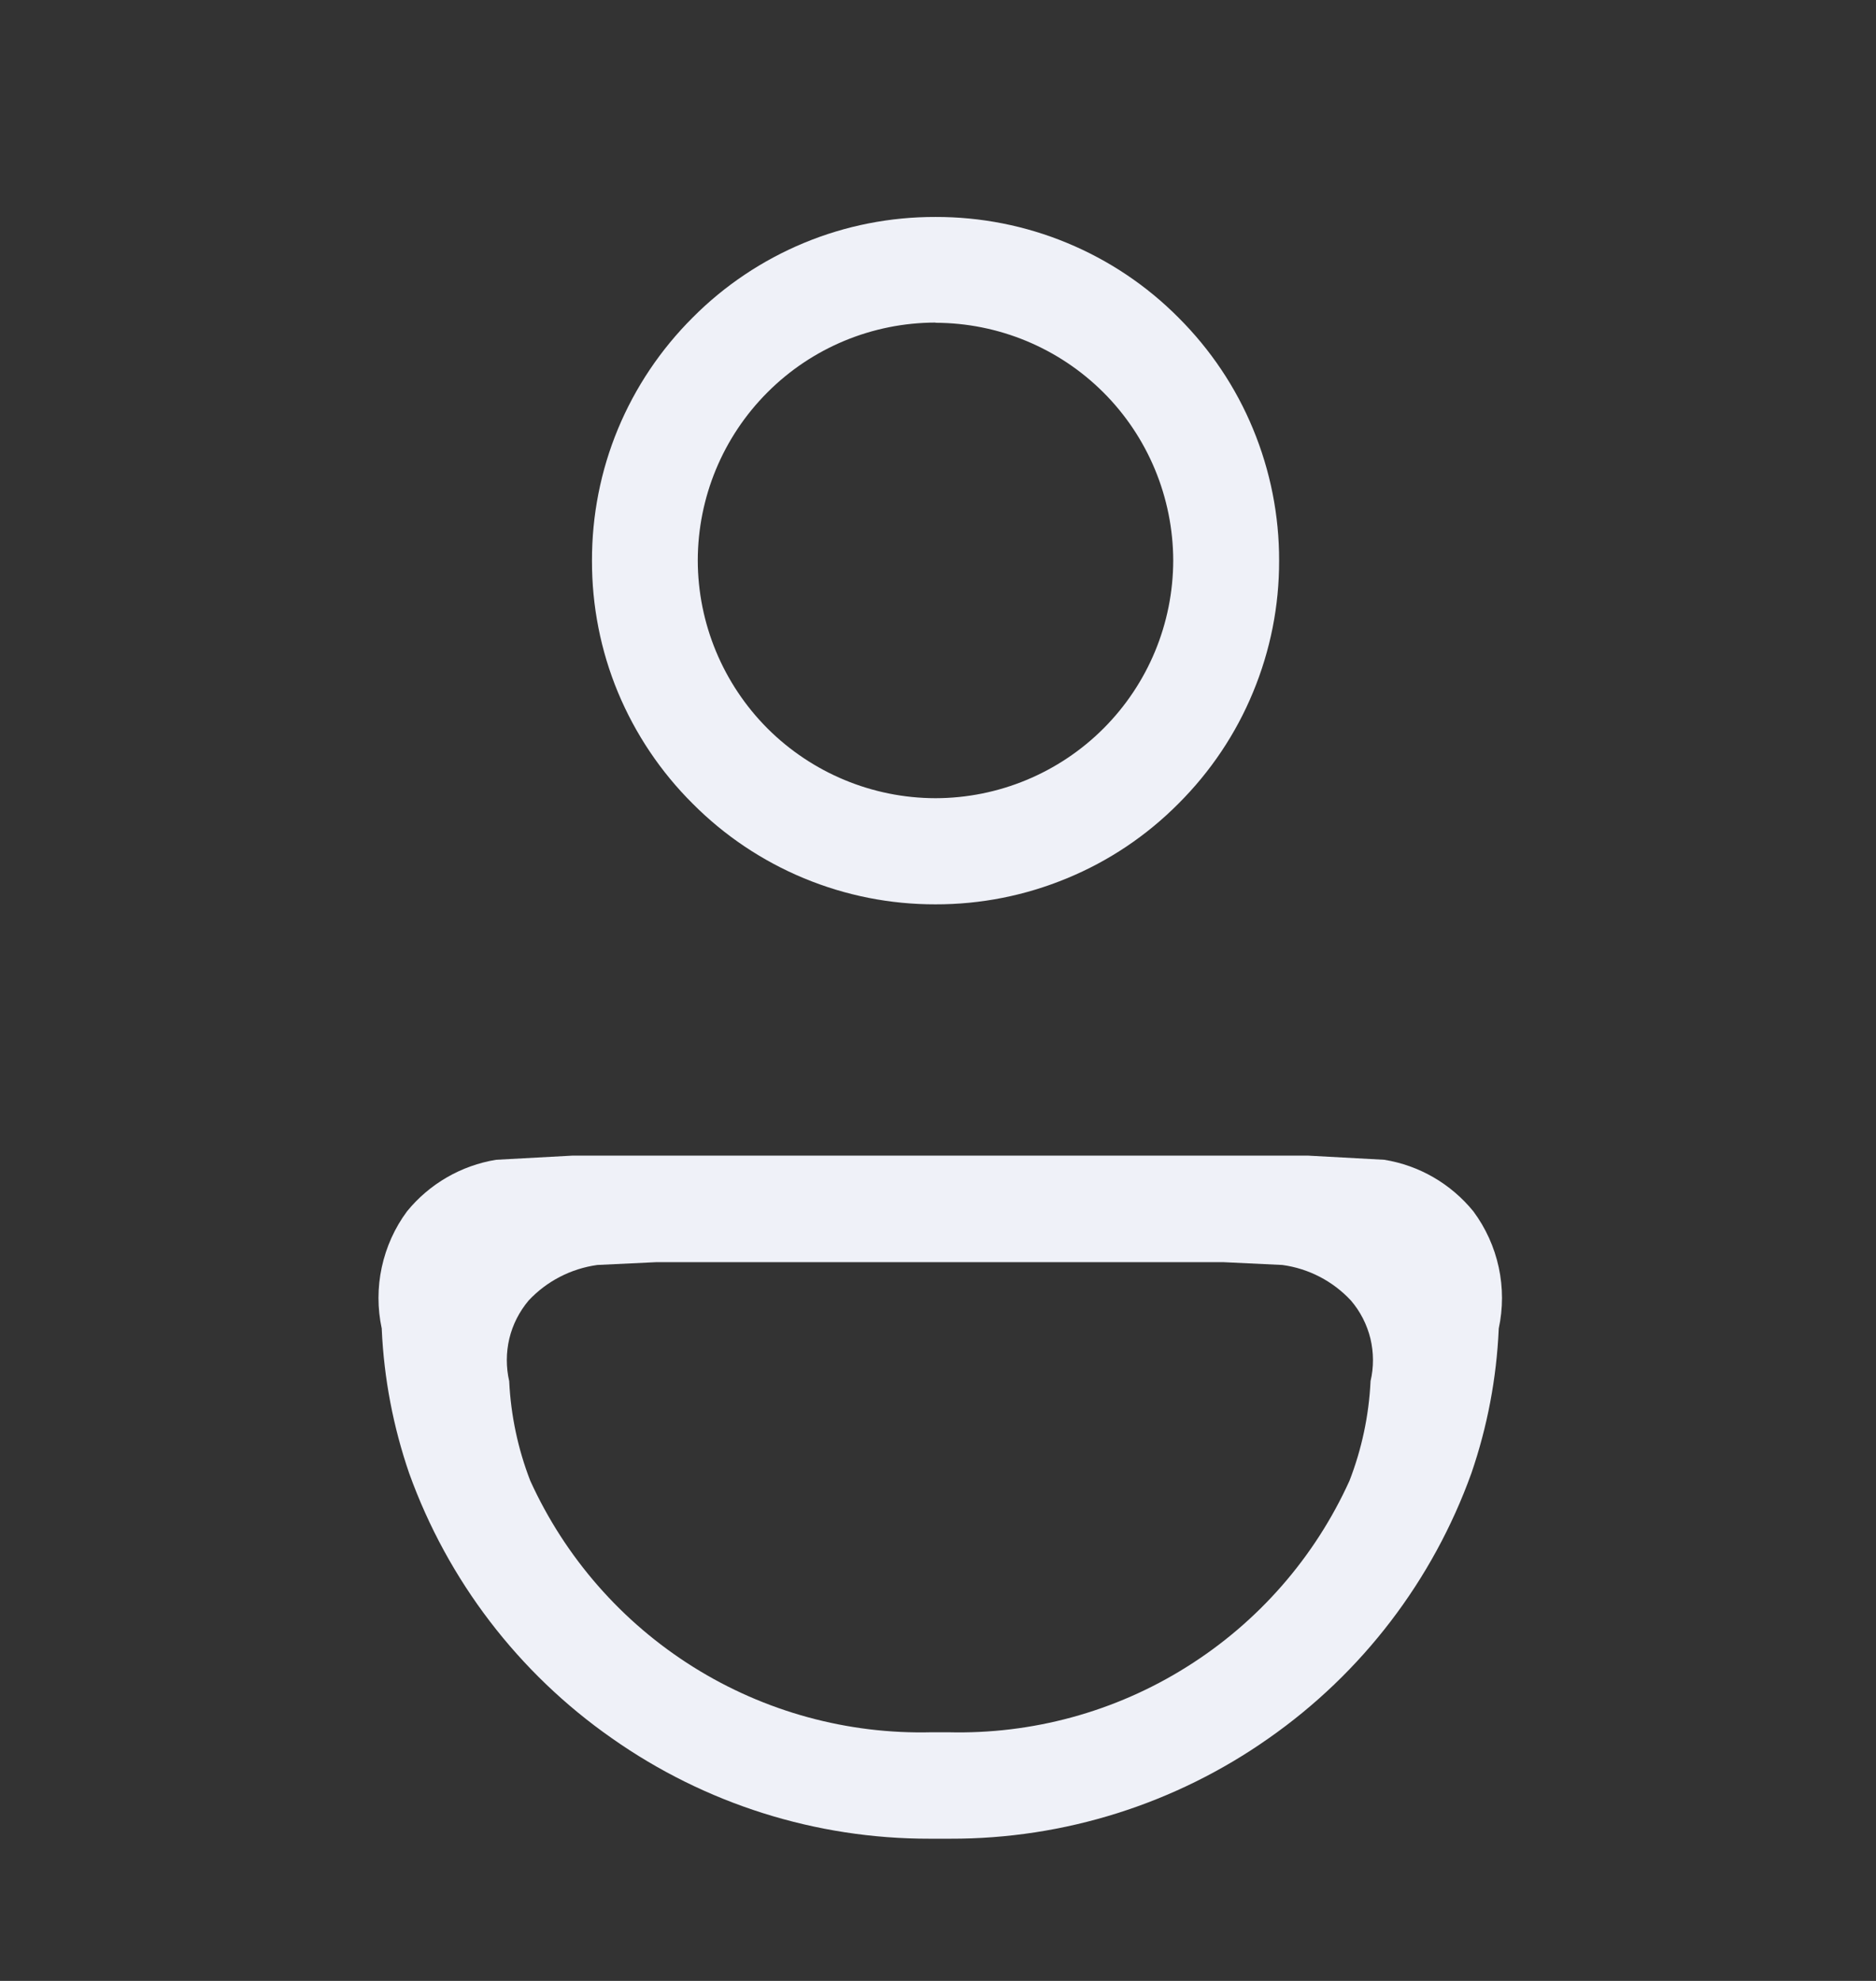 <svg width="18" height="19" viewBox="0 0 18 19" fill="none" xmlns="http://www.w3.org/2000/svg">
    <rect x="0" y="0" width="18" height="19" fill="#333333" stroke="none"/>
    <g clip-path="url(#clip0_934_36349)">
        <path d="M9.117 17.636H8.92C7.828 17.638 6.763 17.301 5.87 16.672C4.975 16.047 4.296 15.159 3.926 14.131C3.773 13.686 3.684 13.221 3.663 12.751V12.744C3.621 12.55 3.621 12.349 3.663 12.155C3.705 11.961 3.787 11.778 3.905 11.619C4.12 11.355 4.424 11.179 4.76 11.124L5.496 11.084H12.547L13.282 11.124C13.618 11.178 13.922 11.355 14.137 11.619C14.255 11.778 14.338 11.961 14.38 12.155C14.422 12.349 14.422 12.55 14.38 12.744V12.75C14.359 13.22 14.271 13.685 14.118 14.13C13.748 15.158 13.069 16.046 12.174 16.672C11.279 17.302 10.211 17.639 9.117 17.636V17.636ZM6.299 12.106L5.731 12.133C5.479 12.168 5.246 12.288 5.072 12.474C4.983 12.58 4.919 12.705 4.887 12.839C4.855 12.974 4.855 13.114 4.886 13.249V13.253C4.902 13.578 4.97 13.899 5.088 14.203C5.423 14.939 5.967 15.56 6.652 15.989C7.337 16.418 8.134 16.636 8.942 16.615H9.095C9.903 16.636 10.7 16.419 11.385 15.989C12.071 15.56 12.614 14.939 12.948 14.203C13.066 13.899 13.134 13.578 13.15 13.253V13.248C13.182 13.114 13.181 12.973 13.149 12.839C13.116 12.704 13.052 12.579 12.962 12.474C12.789 12.288 12.556 12.167 12.304 12.133L11.736 12.106H6.299ZM8.976 8.674C8.543 8.675 8.114 8.59 7.714 8.424C7.314 8.258 6.951 8.015 6.646 7.708C6.339 7.403 6.095 7.039 5.929 6.64C5.763 6.24 5.679 5.811 5.68 5.378C5.679 4.945 5.763 4.515 5.929 4.115C6.095 3.715 6.339 3.352 6.646 3.046C6.951 2.739 7.314 2.496 7.714 2.33C8.114 2.164 8.543 2.08 8.976 2.081C9.409 2.08 9.838 2.164 10.238 2.33C10.639 2.496 11.002 2.739 11.307 3.046C11.614 3.352 11.858 3.715 12.023 4.115C12.189 4.516 12.274 4.945 12.273 5.378C12.274 5.811 12.189 6.239 12.023 6.639C11.858 7.039 11.614 7.402 11.307 7.708C11.002 8.015 10.639 8.259 10.238 8.424C9.838 8.59 9.409 8.675 8.976 8.674ZM8.976 3.094C8.371 3.095 7.791 3.335 7.364 3.763C6.936 4.191 6.696 4.77 6.695 5.375C6.696 5.98 6.937 6.559 7.364 6.987C7.792 7.414 8.371 7.655 8.976 7.656C9.58 7.655 10.16 7.415 10.588 6.987C11.016 6.559 11.256 5.98 11.257 5.375C11.255 4.771 11.015 4.191 10.587 3.764C10.159 3.337 9.58 3.097 8.976 3.096V3.094Z" fill="#EFF1F8" />
    </g>
    <defs>
        <clipPath id="clip0_934_36349">
            <rect width="18" height="18" fill="white" transform="translate(0 0.859)" />
        </clipPath>
    </defs>
</svg>
    